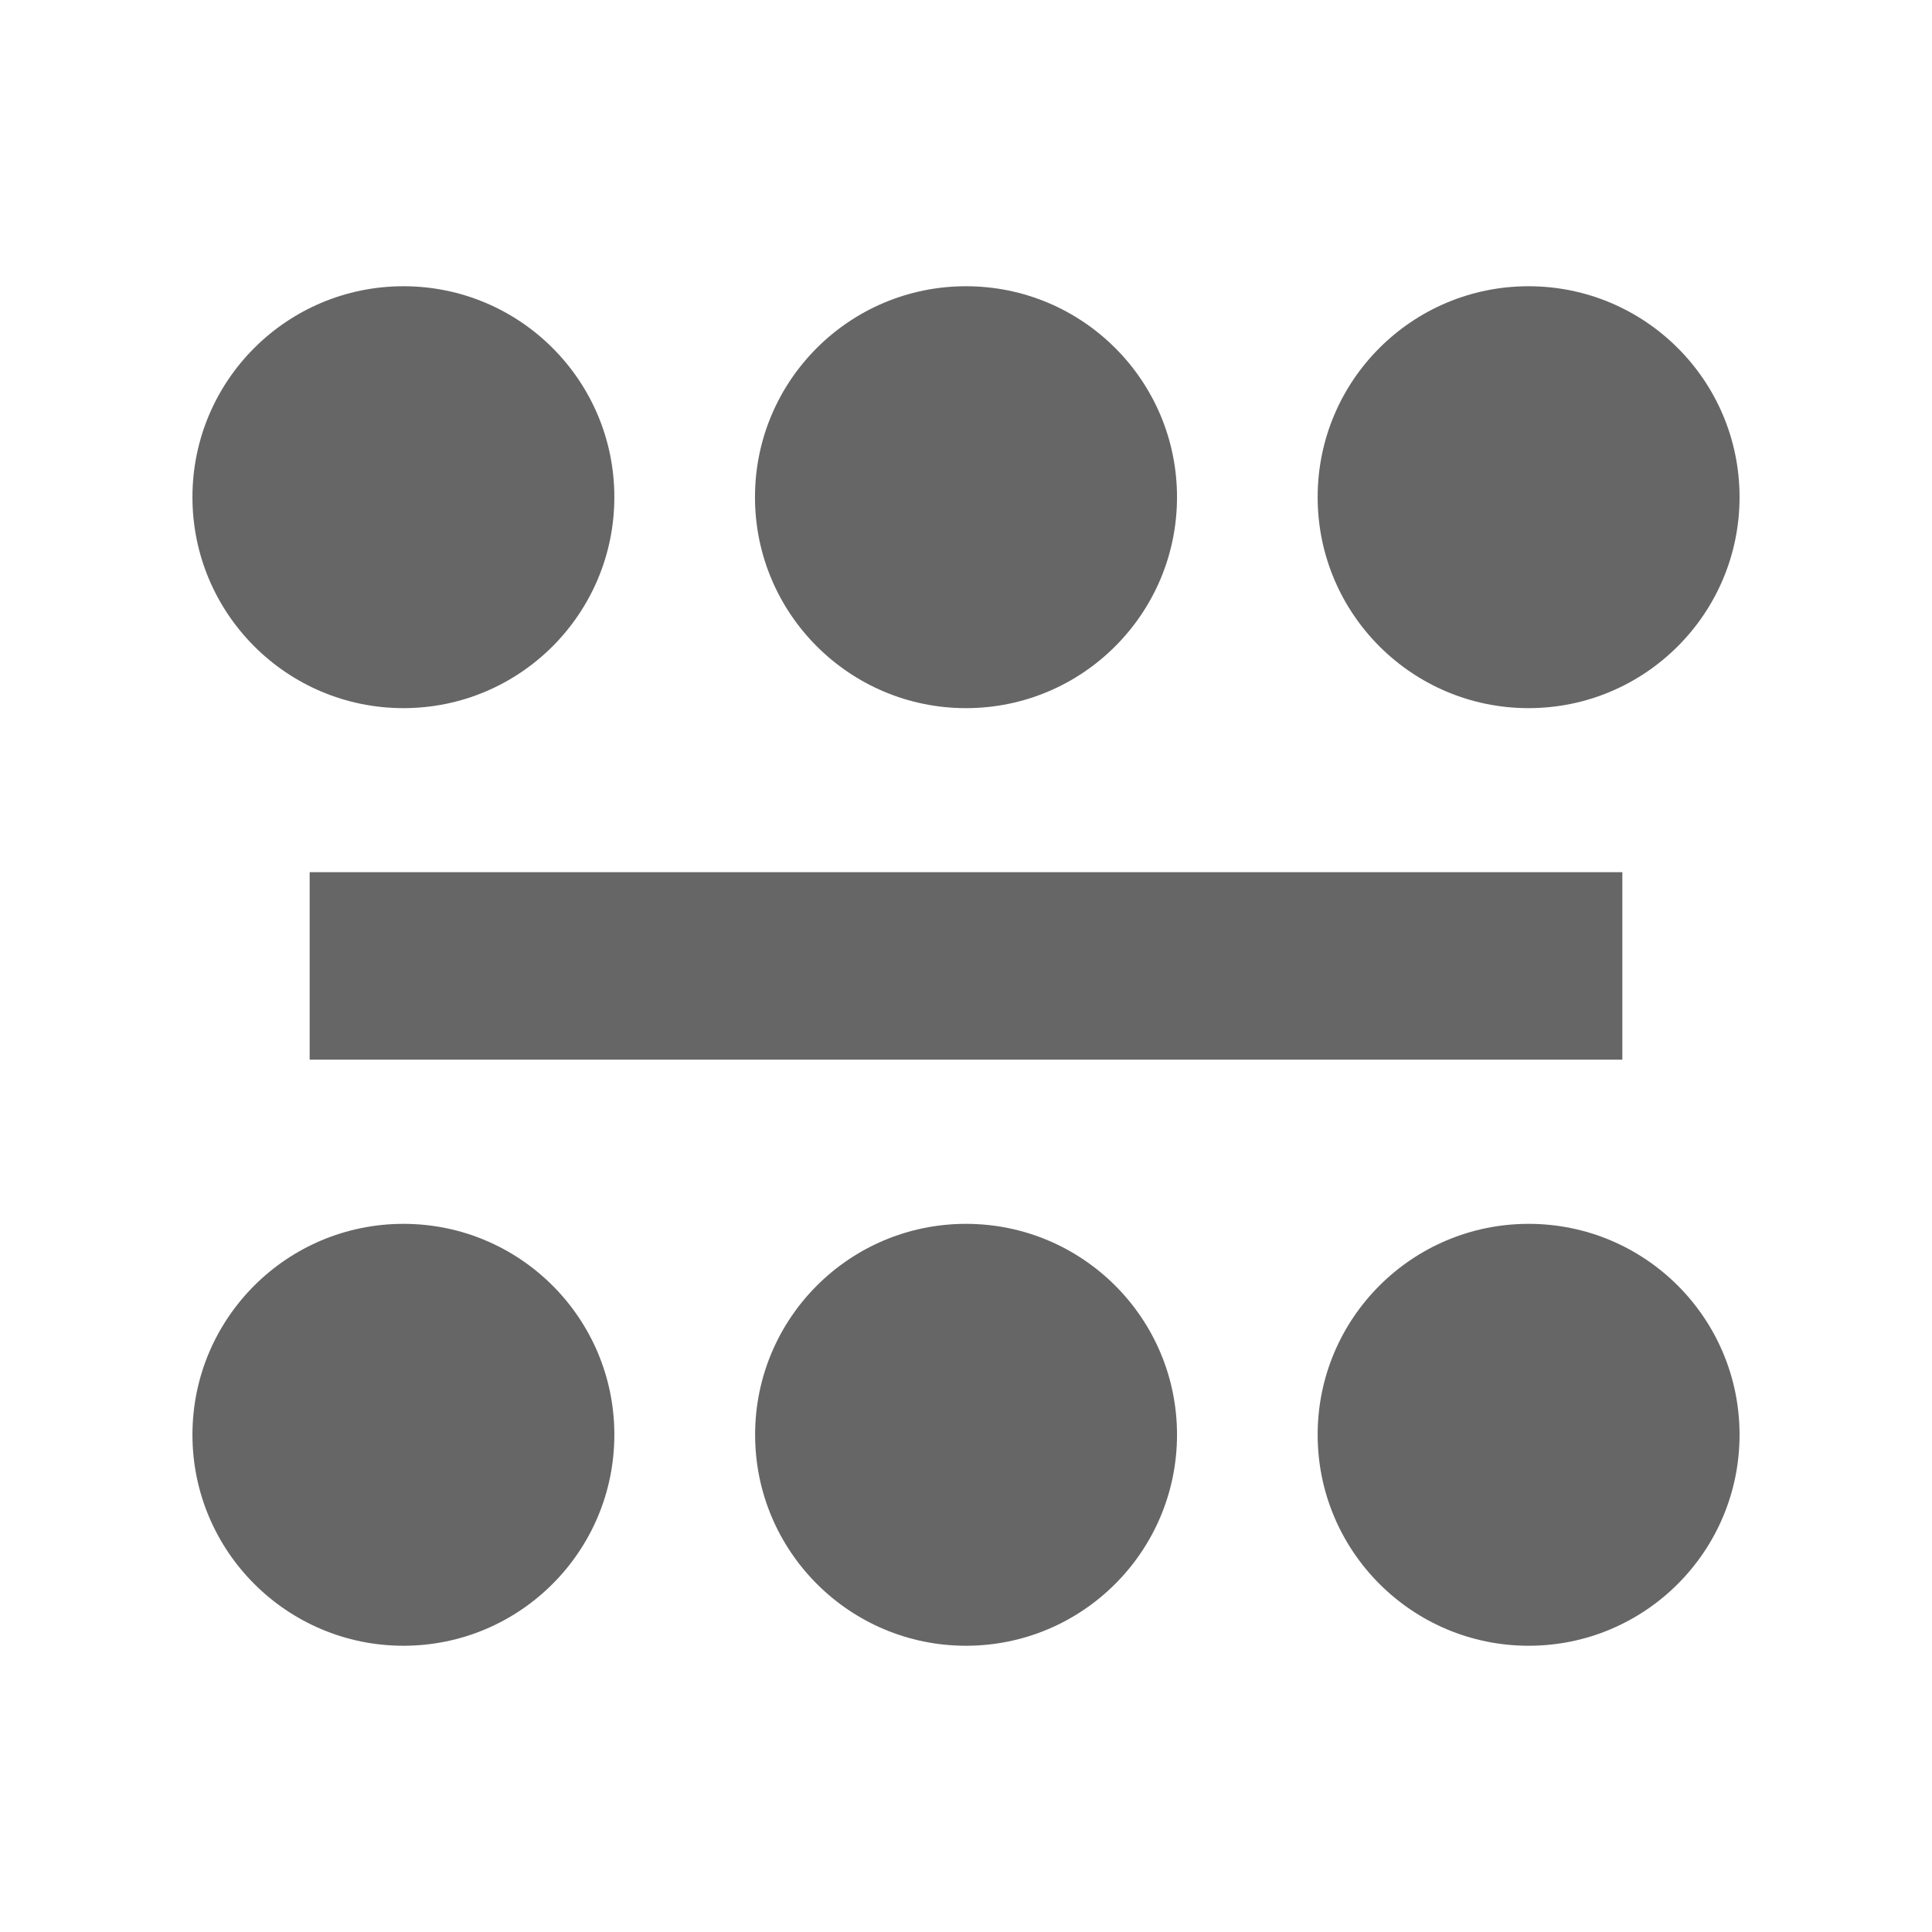 <?xml version="1.0" encoding="UTF-8" standalone="no"?>
<svg
   xmlns:dc="http://purl.org/dc/elements/1.1/"
   xmlns:cc="http://creativecommons.org/ns#"
   xmlns:rdf="http://www.w3.org/1999/02/22-rdf-syntax-ns#"
   xmlns:svg="http://www.w3.org/2000/svg"
   xmlns="http://www.w3.org/2000/svg"
   height="100%"
   width="100%"
   version="1.1"
   id="svg2"
   viewBox="0 0 512 512">
  <defs
     id="defs4" />
  <path
     id="rect2986"
     d="m 26,-1.4e-4 c -14.397,0 -26,11.603 -26,26 l 0,460 c 0,14.397 11.603,26 26,26 l 460,0 c 14.397,0 26,-11.603 26,-26 l 0,-460 c 0,-14.397 -11.603,-26 -26,-26 l -460,0 z"
     style="fill:none;fill-opacity:1;stroke:none" />
  <path
     id="path3011"
     d="m 106.921,75.858 c -30.88,0 -55.922,25.019 -55.922,55.889 0,15.439 6.263,29.419 16.383,39.539 l 59.857,59.857 -45.176,0 0,49.682 48.959,48.959 c -7.298,-3.492 -15.47,-5.449 -24.102,-5.449 -30.88,0 -55.922,25.011 -55.922,55.887 0,15.438 6.262,29.418 16.383,39.539 l 92.24,92.24 326.377,0 c 14.397,0 26,-11.603 26,-26 l 0,-326.395 -67.365,-67.365 C 434.512,82.118 420.525,75.858 405.079,75.858 c -30.875,0 -55.889,25.019 -55.889,55.889 0,5.799 0.884,11.39 2.521,16.65 L 295.556,92.24 c -10.122,-10.122 -24.111,-16.383 -39.557,-16.383 -30.88,0 -55.92,25.019 -55.92,55.889 0,5.79 0.879,11.374 2.514,16.627 L 146.443,92.225 C 136.329,82.111 122.357,75.858 106.921,75.858 Z"
     style="opacity:0.0;fill:#000000" />
  <path
     style="fill:#666666"
     id="path8"
     d="m 106.921,75.857 c -30.88,0 -55.921,25.018 -55.921,55.888 0,30.88 25.046,55.921 55.921,55.921 30.875,0 55.888,-25.046 55.888,-55.921 0,-30.875 -25.018,-55.888 -55.888,-55.888 z m 149.079,0 c -30.88,0 -55.921,25.018 -55.921,55.888 0,30.88 25.046,55.921 55.921,55.921 30.88,0 55.921,-25.046 55.921,-55.921 0,-30.875 -25.046,-55.888 -55.921,-55.888 z m 149.079,0 c -30.875,0 -55.888,25.018 -55.888,55.888 0,30.88 25.018,55.921 55.888,55.921 30.88,0 55.921,-25.046 55.921,-55.921 0,-30.875 -25.046,-55.888 -55.921,-55.888 z m -323.015,155.285 0,49.682 347.873,0 0,-49.682 -347.873,0 z m 24.858,93.191 c -30.88,0 -55.921,25.013 -55.921,55.888 0,30.875 25.046,55.921 55.921,55.921 30.875,0 55.888,-25.052 55.888,-55.921 0,-30.88 -25.018,-55.888 -55.888,-55.888 z m 149.079,0 c -30.88,0 -55.888,25.013 -55.888,55.888 0,30.875 25.013,55.921 55.888,55.921 30.88,0 55.921,-25.052 55.921,-55.921 0,-30.88 -25.046,-55.888 -55.921,-55.888 z m 149.112,0 c -30.875,0 -55.921,25.013 -55.921,55.888 0,30.875 25.052,55.921 55.921,55.921 30.88,0 55.888,-25.052 55.888,-55.921 0,-30.88 -25.013,-55.888 -55.888,-55.888 z" />
</svg>
